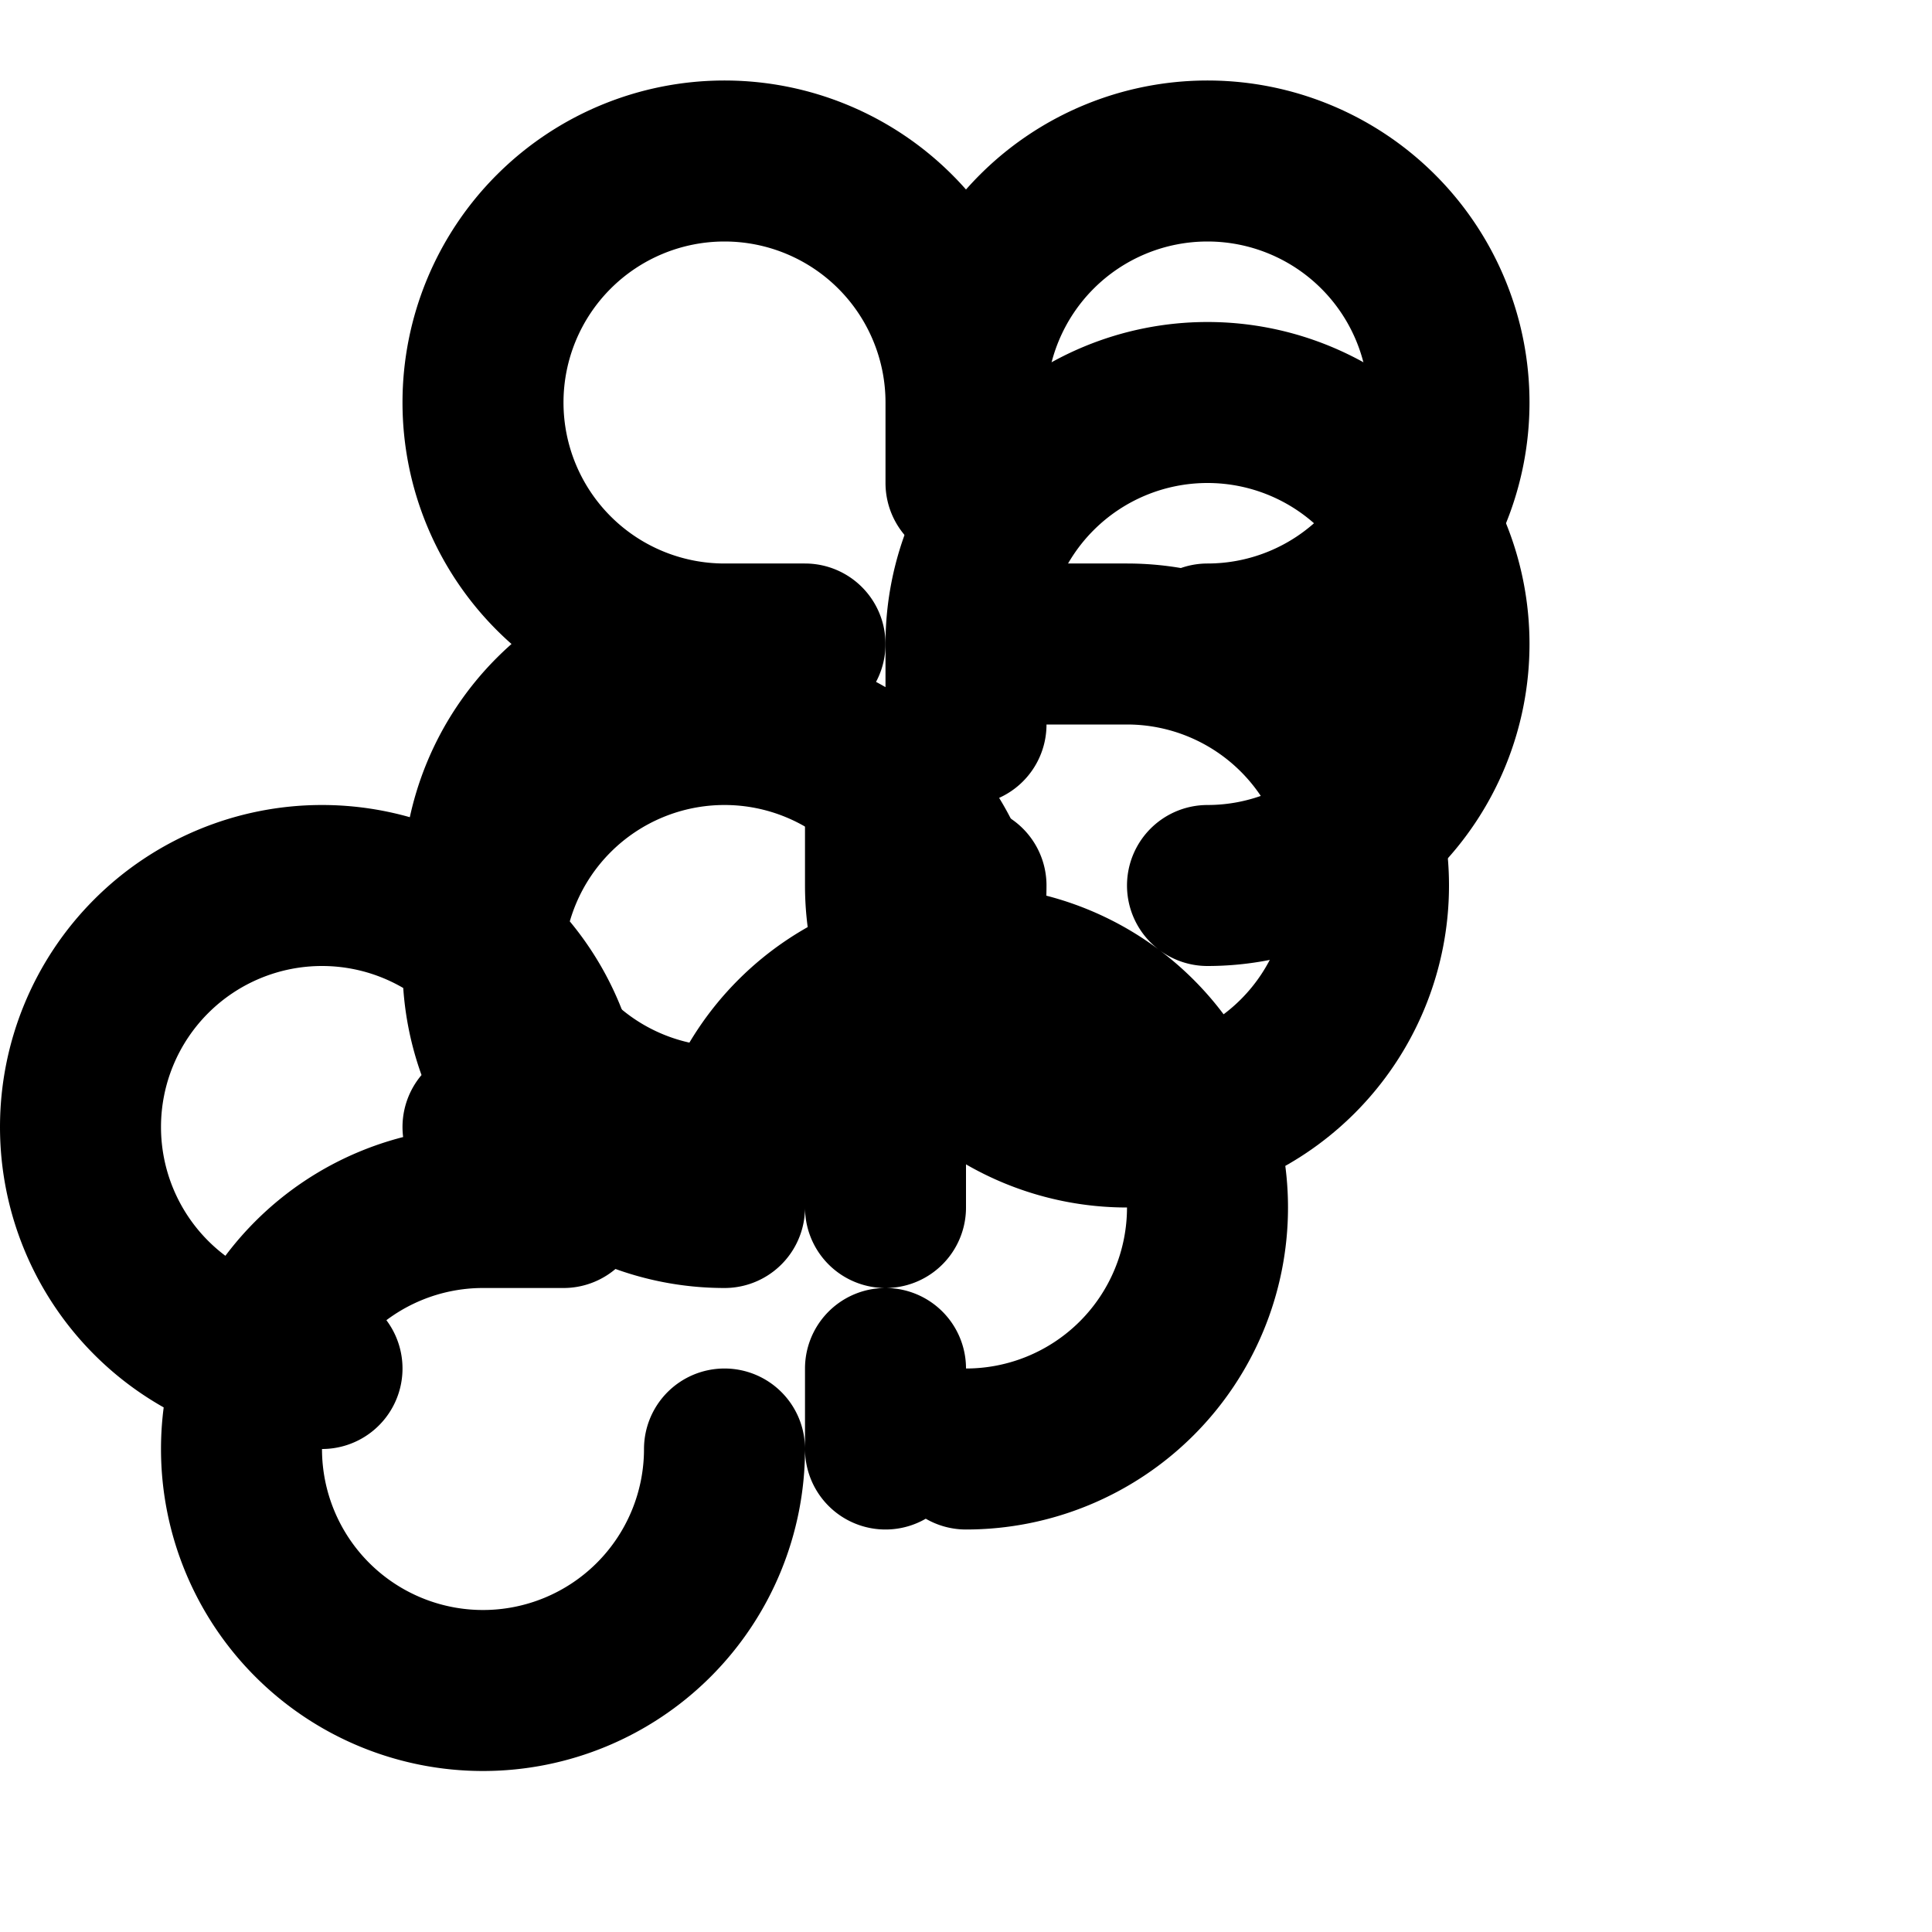 
<svg xmlns="http://www.w3.org/2000/svg" width="24" height="24" viewBox="0 0 24 24" fill="none" stroke="currentColor" stroke-width="2" stroke-linecap="round" stroke-linejoin="round" class="lucide lucide-flower-2"><path d="M12 5a3 3 0 1 1 3 3m-3-3a3 3 0 1 0-3 3m3-3v1M9 8a3 3 0 1 0 3 3M9 8h1m4 0a3 3 0 1 1-3 3m3-3h-1m-2 3v-1"/><path d="M12 8a3 3 0 1 1 3 3m-3-3v1m0 3a3 3 0 1 0-3 3m3-3h-1m0 3v-1m-5 1a3 3 0 1 0 3 3m-3-3h1m4 3v-1m-2-2a3 3 0 1 1 3 3m-3-3v-1m-2 0a3 3 0 1 0-3 3m3-3h-1"/></svg>
